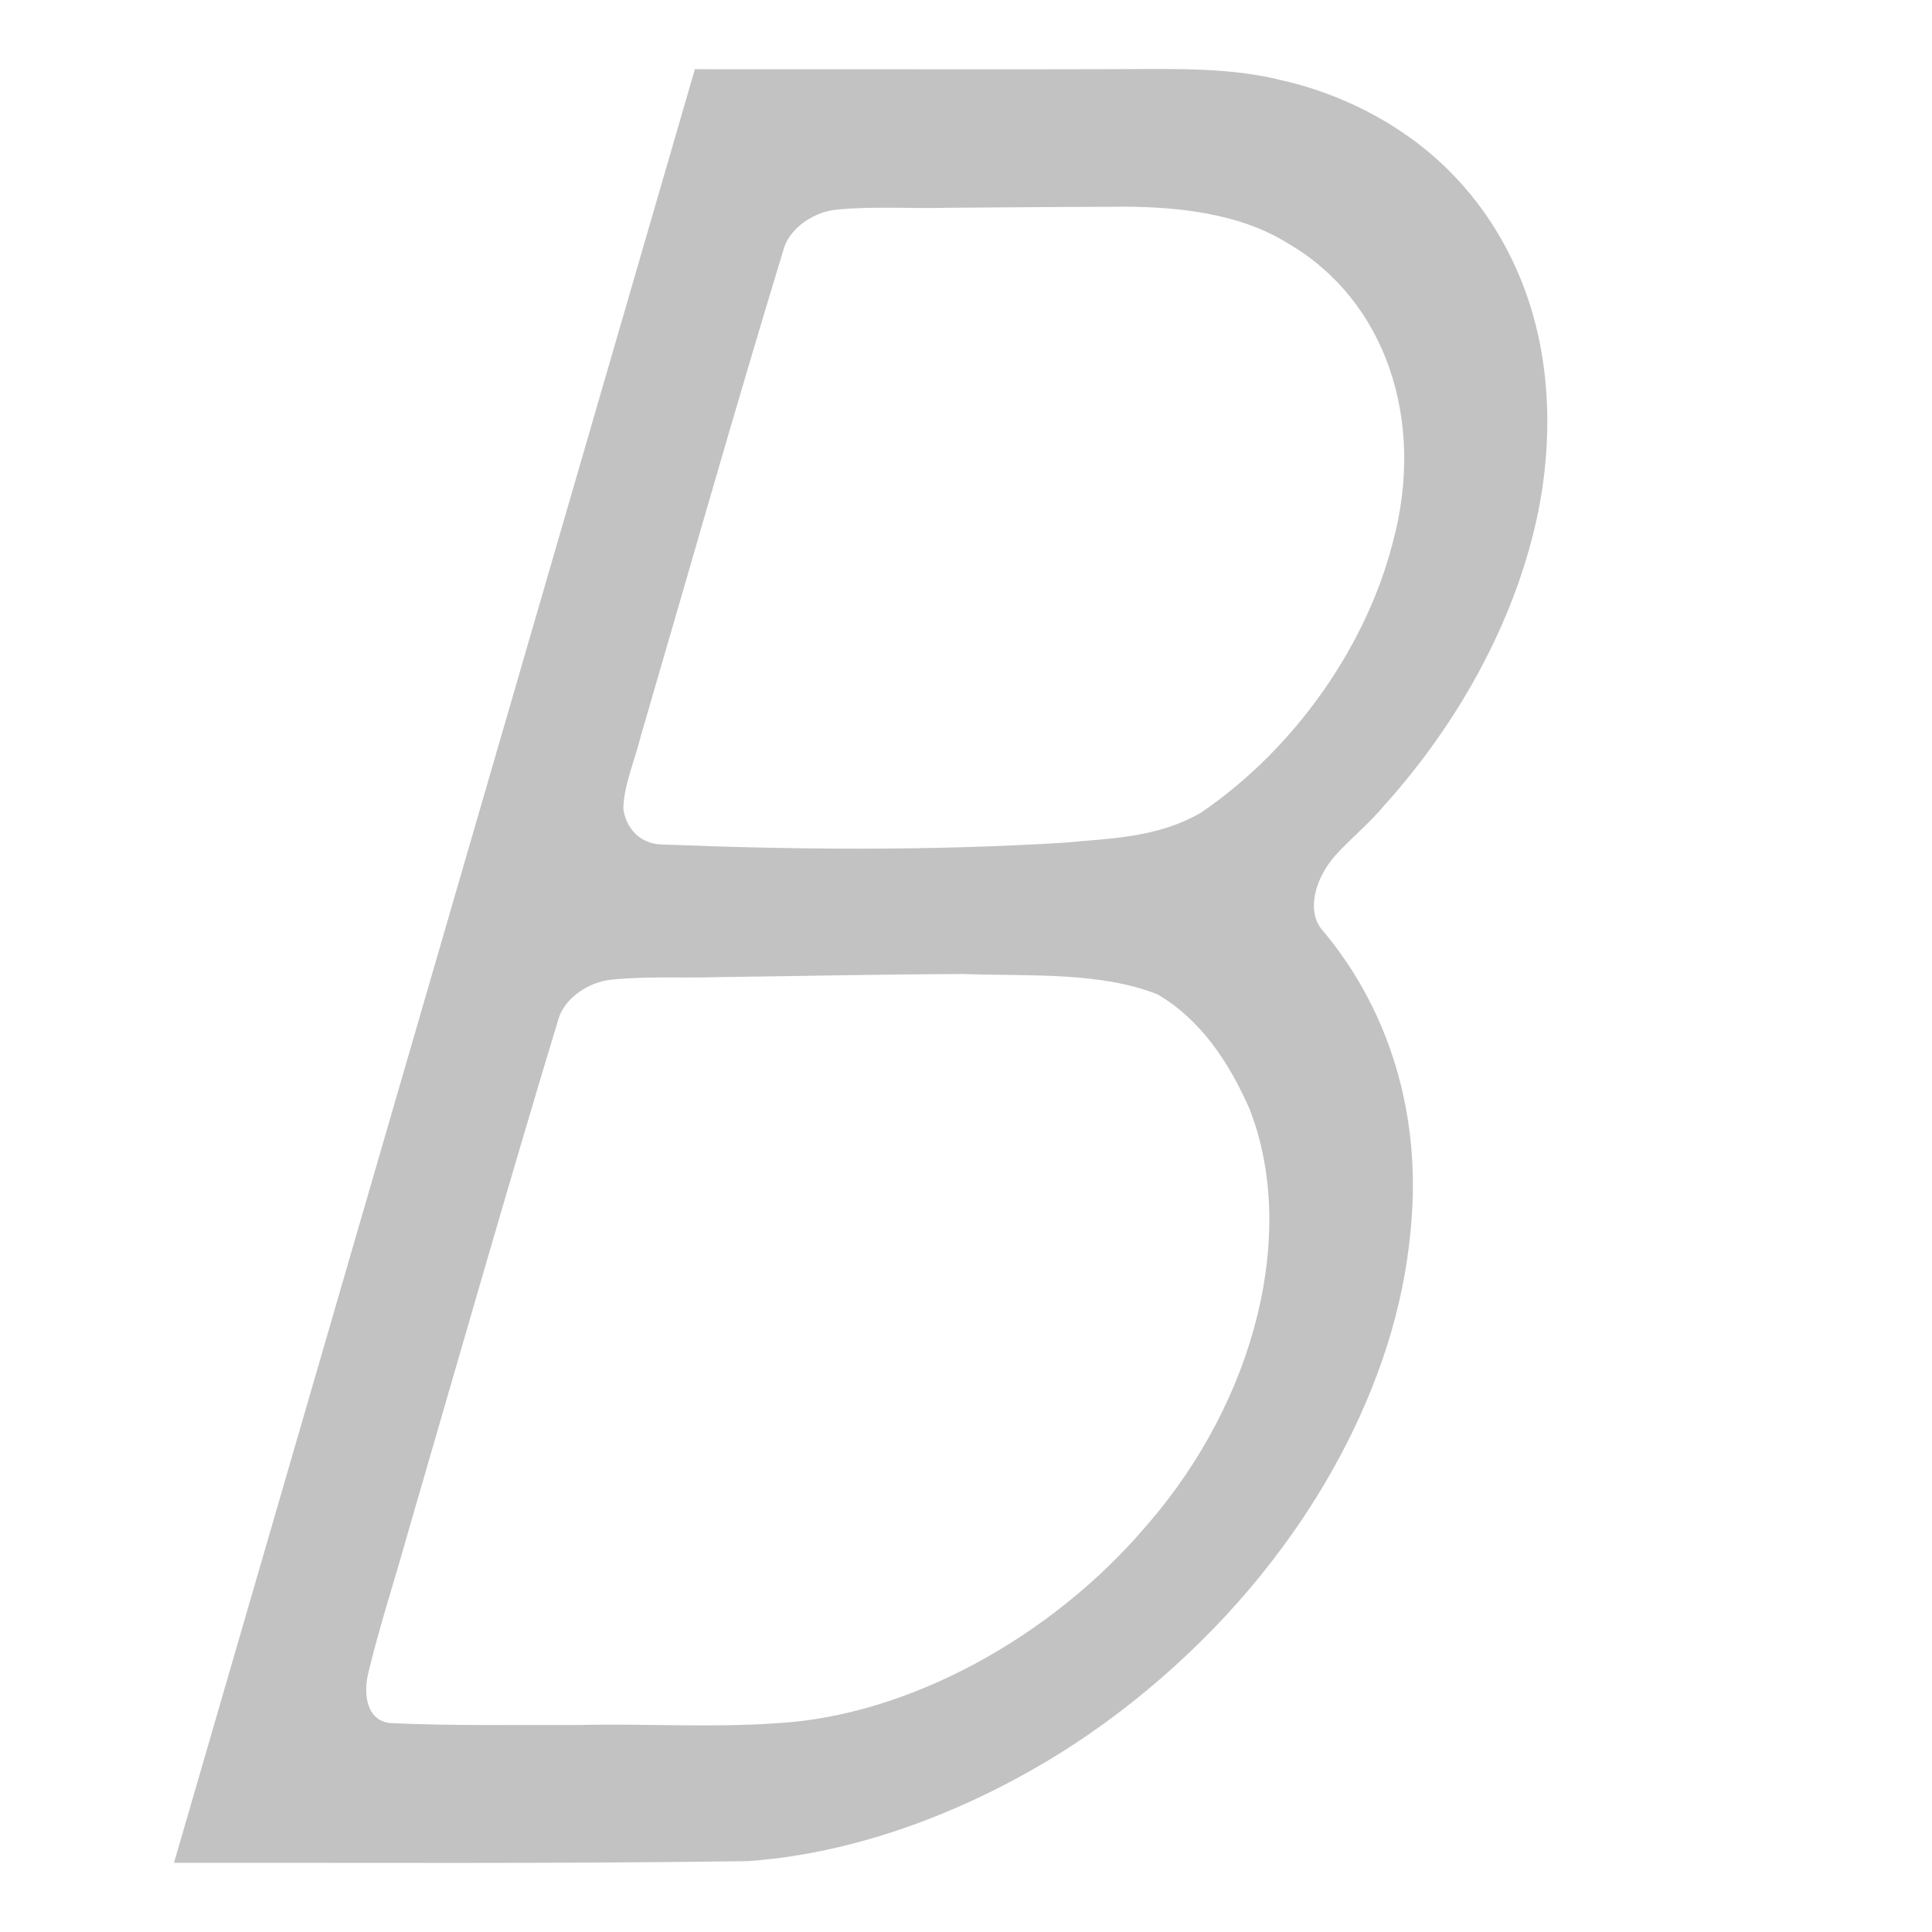 <?xml version="1.0" encoding="UTF-8" standalone="no"?>
<!-- Created with Inkscape (http://www.inkscape.org/) -->

<svg
   width="512"
   height="512"
   viewBox="0 0 135.467 135.467"
   version="1.1"
   id="svg5"
   inkscape:version="1.4.2 (ebf0e940d0, 2025-05-08)"
   sodipodi:docname="text_italic.svg"
   xmlns:inkscape="http://www.inkscape.org/namespaces/inkscape"
   xmlns:sodipodi="http://sodipodi.sourceforge.net/DTD/sodipodi-0.dtd"
   xmlns="http://www.w3.org/2000/svg"
   xmlns:svg="http://www.w3.org/2000/svg">
  <sodipodi:namedview
     id="namedview7"
     pagecolor="#292929"
     bordercolor="#666666"
     borderopacity="1"
     inkscape:showpageshadow="0"
     inkscape:pageopacity="0"
     inkscape:pagecheckerboard="1"
     inkscape:deskcolor="#1a1a1a"
     inkscape:document-units="px"
     showgrid="false"
     inkscape:zoom="1.3037281"
     inkscape:cx="461.36921"
     inkscape:cy="267.31034"
     inkscape:window-width="3256"
     inkscape:window-height="1080"
     inkscape:window-x="1864"
     inkscape:window-y="0"
     inkscape:window-maximized="0"
     inkscape:current-layer="layer1" />
  <defs
     id="defs2">
    <clipPath
       clipPathUnits="userSpaceOnUse"
       id="clipPath28">
      <path
         style="baseline-shift:baseline;display:inline;overflow:visible;vector-effect:none;fill:#ffff00;stroke-width:1;stroke-linecap:round;stroke-linejoin:round;stroke-miterlimit:12;paint-order:markers stroke fill;enable-background:accumulate;stop-color:#000000"
         d="m 198.242,-4.68 c -7.896,0.001 -15.793,-0.003 -23.689,-0.006 0,41.921 0,83.842 0,125.764 13.405,-0.018 26.813,0.075 40.216,-0.118 4.68,-0.341 9.25,-1.629 13.479,-3.727 2.469,-1.221 4.826,-2.718 6.999,-4.469 4.477,-3.634 8.212,-8.447 10.584,-13.778 2.125,-4.718 3.244,-9.908 3.26,-15.027 0.004,-2.866 -0.319,-5.551 -0.948,-8.375 -1.743,-7.731 -6.176,-14.734 -12.109,-19.942 -1.465,-1.302 -1.534,-3.592 -0.563,-5.202 0.727,-1.2 1.716,-2.221 2.386,-3.464 3.766,-6.166 5.471,-13.488 4.831,-20.699 -0.507,-5.545 -2.5,-11.179 -5.701,-15.864 -2.979,-4.405 -7.028,-8.156 -11.64,-10.725 -2.89,-1.637 -6.229,-2.925 -9.434,-3.6 -3.778,-0.896 -7.677,-0.798 -11.531,-0.779 -2.047,0.004 -4.095,0.007 -6.142,0.011 z m 8.231,9.641 c 4.551,-0.079 9.256,0.435 13.323,2.624 7.791,3.905 13.194,12.249 13.331,20.994 0.231,7.025 -2.548,14.282 -7.962,18.875 -2.6,1.784 -5.88,1.782 -8.898,2.09 -9.419,0.588 -18.871,0.5 -28.297,0.125 -1.512,-0.048 -2.802,-1.154 -3.375,-2.502 -0.454,-1.653 -0.173,-3.402 -0.255,-5.096 0.024,-11.41 -0.063,-22.822 0.102,-34.23 0.057,-1.511 1.469,-2.537 2.88,-2.679 2.608,-0.262 5.239,-0.057 7.856,-0.133 3.765,-0.023 7.529,-0.064 11.294,-0.069 z m 5.318,53.798 c 4.699,0.16 9.561,-0.173 14.062,1.434 3.58,1.802 6.404,4.801 8.742,7.999 5.815,8.481 6.477,20.3 1.286,29.235 -4.395,7.869 -12.875,13.357 -21.908,13.862 -4.595,0.328 -9.204,0.014 -13.805,0.126 -4.448,-0.021 -8.902,0.073 -13.345,-0.138 -1.67,-0.214 -2.43,-2.002 -2.512,-3.499 -0.166,-3.367 -0.033,-6.745 -0.078,-10.116 0.012,-11.932 -0.054,-23.867 0.095,-35.797 0.047,-1.528 1.477,-2.576 2.906,-2.71 2.462,-0.258 4.949,-0.1 7.421,-0.18 5.712,-0.072 11.424,-0.199 17.137,-0.216 z"
         id="path28" />
    </clipPath>
  </defs>
  <g
     inkscape:label="Layer 1"
     inkscape:groupmode="layer"
     id="layer1">
    <path
       id="path23"
       style="display:none;opacity:1;fill:#c2c2c2;fill-opacity:1;stroke:none;stroke-width:16.933;stroke-linecap:round;stroke-linejoin:round;stroke-miterlimit:12;paint-order:markers stroke fill"
       d="m 54.152,4.859 c -7.896,0.001 -15.793,-0.003 -23.689,-0.006 0,41.921 0,83.842 0,125.764 13.405,-0.018 26.813,0.075 40.216,-0.118 4.68,-0.341 9.25,-1.629 13.479,-3.727 2.469,-1.221 4.826,-2.718 6.999,-4.469 4.477,-3.634 8.212,-8.447 10.584,-13.778 2.125,-4.718 3.244,-9.908 3.26,-15.027 0.004,-2.866 -0.319,-5.551 -0.948,-8.375 -1.743,-7.731 -6.176,-14.734 -12.109,-19.942 -1.465,-1.302 -1.534,-3.592 -0.563,-5.202 0.727,-1.2 1.716,-2.221 2.386,-3.464 3.766,-6.166 5.471,-13.488 4.831,-20.699 C 98.093,30.271 96.1,24.637 92.899,19.952 89.92,15.547 85.871,11.796 81.259,9.227 78.369,7.59 75.03,6.302 71.825,5.627 68.047,4.731 64.148,4.829 60.294,4.848 c -2.047,0.004 -4.095,0.007 -6.142,0.011 z m 8.231,9.641 c 4.551,-0.079 9.256,0.435 13.323,2.624 7.791,3.905 13.194,12.249 13.331,20.994 0.231,7.025 -2.548,14.282 -7.962,18.875 -2.6,1.784 -5.88,1.782 -8.898,2.09 -9.419,0.588 -18.871,0.5 -28.297,0.125 -1.512,-0.048 -2.802,-1.154 -3.375,-2.502 -0.454,-1.653 -0.173,-3.402 -0.255,-5.096 0.023,-11.41 -0.063,-22.822 0.102,-34.23 0.057,-1.511 1.469,-2.537 2.88,-2.679 2.608,-0.262 5.239,-0.057 7.856,-0.133 3.765,-0.023 7.529,-0.064 11.294,-0.069 z m 5.318,53.798 c 4.699,0.16 9.561,-0.173 14.062,1.434 3.58,1.802 6.404,4.801 8.743,7.999 5.815,8.481 6.477,20.3 1.286,29.235 -4.395,7.869 -12.875,13.357 -21.908,13.862 -4.595,0.328 -9.204,0.014 -13.805,0.126 -4.448,-0.021 -8.902,0.073 -13.345,-0.138 -1.67,-0.214 -2.43,-2.002 -2.512,-3.499 -0.166,-3.367 -0.033,-6.745 -0.078,-10.116 0.012,-11.932 -0.054,-23.867 0.095,-35.797 0.047,-1.528 1.477,-2.576 2.906,-2.71 2.462,-0.258 4.949,-0.1 7.421,-0.18 5.712,-0.072 11.424,-0.199 17.137,-0.216 z" />
    <path
       id="path1"
       style="display:inline;opacity:1;fill:#c2c2c2;fill-opacity:1;stroke:none;stroke-width:16.933;stroke-linecap:round;stroke-linejoin:round;stroke-miterlimit:12;paint-order:markers stroke fill"
       d="M 72.411,4.859 C 64.514,4.86 56.619,4.855 48.723,4.853 36.549,46.774 24.374,88.695 12.2,130.616 c 13.41,-0.018 26.791,0.075 40.251,-0.118 4.78,-0.341 9.723,-1.629 14.562,-3.727 2.823,-1.221 5.615,-2.718 8.297,-4.469 5.532,-3.634 10.665,-8.447 14.586,-13.778 3.495,-4.718 6.121,-9.908 7.624,-15.027 0.836,-2.866 1.293,-5.551 1.484,-8.375 0.503,-7.731 -1.897,-14.734 -6.317,-19.942 -1.087,-1.302 -0.491,-3.592 0.948,-5.202 1.076,-1.2 2.361,-2.221 3.392,-3.464 5.557,-6.166 9.388,-13.488 10.842,-20.699 1.103,-5.545 0.747,-11.179 -1.094,-15.864 -1.699,-4.405 -4.66,-8.156 -8.526,-10.725 C 95.834,7.59 92.869,6.302 89.86,5.627 86.343,4.731 82.415,4.829 78.556,4.848 c -2.048,0.004 -4.097,0.007 -6.145,0.011 z m 5.431,9.641 c 4.574,-0.079 9.13,0.435 12.561,2.624 6.657,3.905 9.637,12.249 7.234,20.994 -1.809,7.025 -6.696,14.282 -13.444,18.875 -3.118,1.784 -6.397,1.782 -9.505,2.09 -9.59,0.588 -19.016,0.5 -28.333,0.125 -1.498,-0.048 -2.467,-1.154 -2.648,-2.502 0.026,-1.653 0.815,-3.402 1.225,-5.096 3.337,-11.41 6.565,-22.822 10.043,-34.23 0.496,-1.511 2.206,-2.537 3.658,-2.679 2.684,-0.262 5.255,-0.057 7.895,-0.133 3.771,-0.023 7.548,-0.064 11.314,-0.069 z M 67.536,68.297 c 4.652,0.16 9.611,-0.173 13.645,1.434 3.057,1.802 5.01,4.801 6.42,7.999 3.352,8.481 0.582,20.3 -7.204,29.235 -6.681,7.869 -16.754,13.357 -25.934,13.862 -4.69,0.328 -9.208,0.014 -13.842,0.126 -4.441,-0.021 -8.923,0.073 -13.305,-0.138 -1.608,-0.214 -1.849,-2.002 -1.496,-3.499 0.812,-3.367 1.925,-6.745 2.86,-10.116 3.478,-11.932 6.877,-23.867 10.491,-35.797 0.491,-1.528 2.225,-2.576 3.693,-2.71 2.537,-0.258 4.978,-0.1 7.473,-0.18 5.733,-0.072 11.482,-0.199 17.2,-0.216 z" />
  </g>
</svg>
